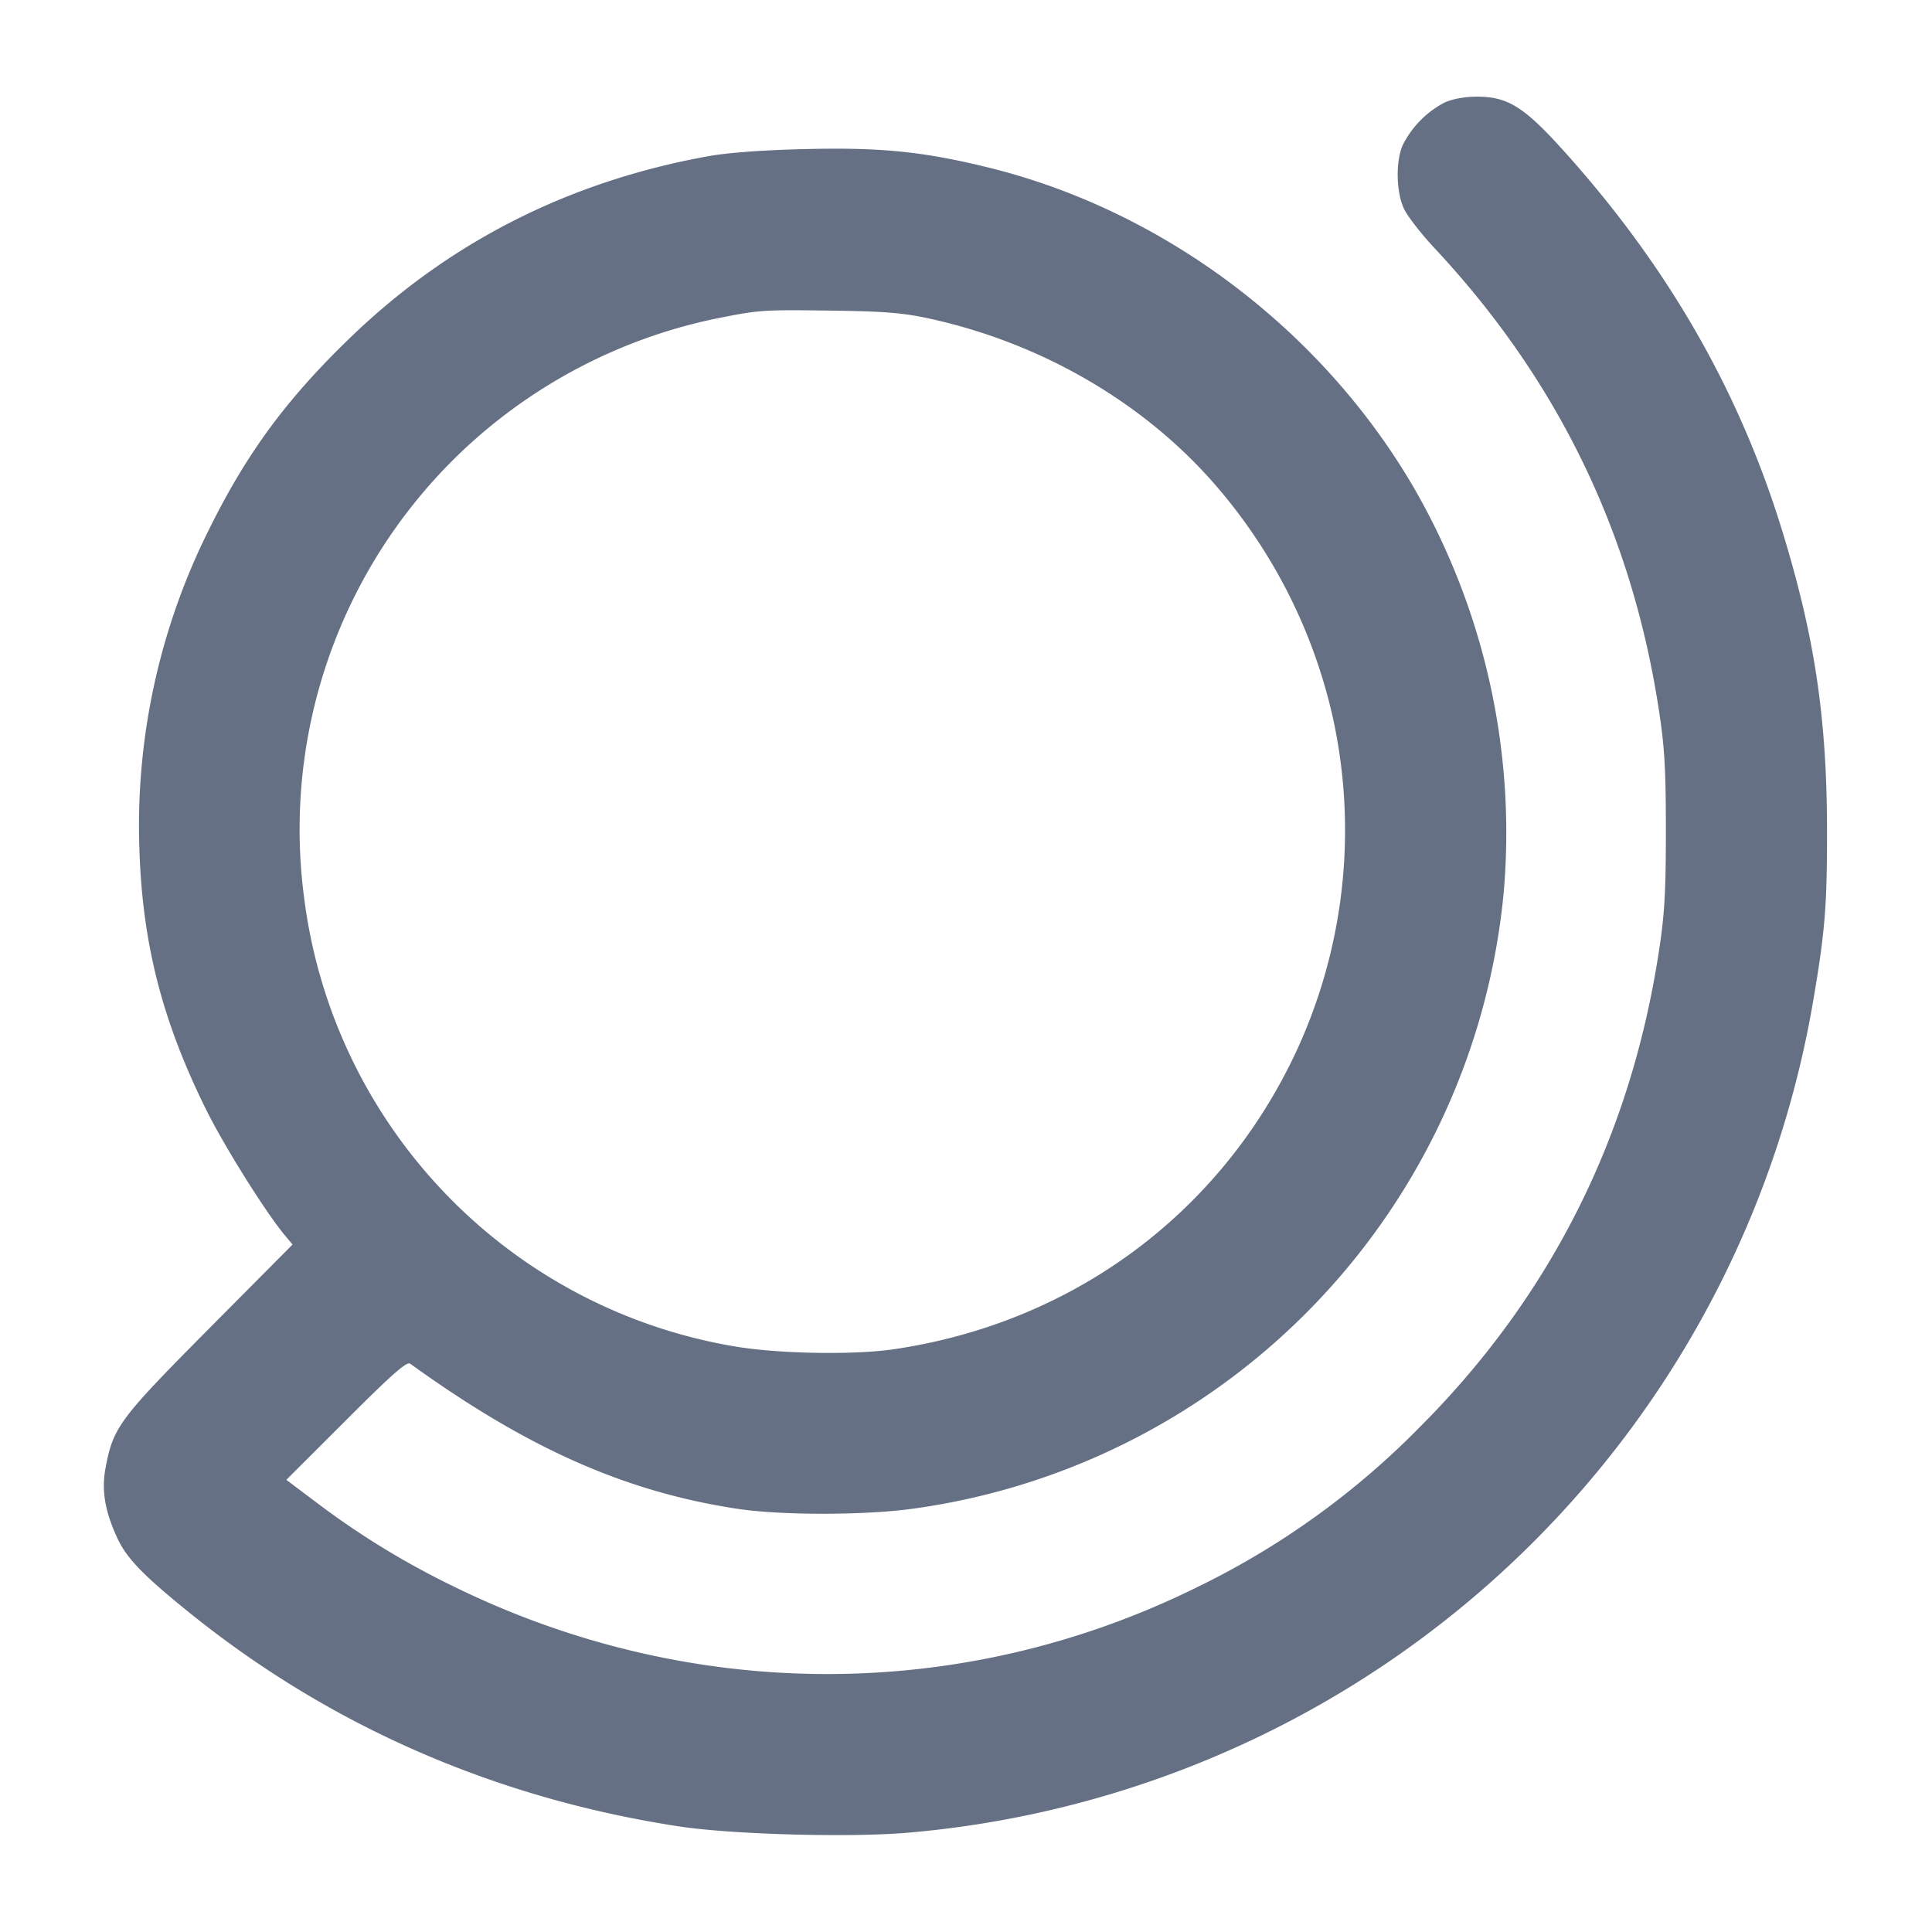<svg width="24" height="24" fill="none" xmlns="http://www.w3.org/2000/svg"><path d="M17.94 1.276a1.212 1.212 0 0 0-.518.533c-.085.205-.078.572.016.779.042.092.213.314.38.492 1.526 1.633 2.449 3.527 2.787 5.726.073.47.089.744.089 1.514s-.016 1.044-.089 1.514c-.355 2.305-1.353 4.283-2.982 5.908a9.987 9.987 0 0 1-2.763 1.98c-2.919 1.439-6.29 1.431-9.24-.022a10.147 10.147 0 0 1-1.711-1.052l-.352-.265.742-.741c.568-.568.754-.732.796-.702 1.46 1.054 2.672 1.591 4.065 1.803.548.083 1.595.082 2.193-.003a8.54 8.54 0 0 0 7.325-7.637 8.573 8.573 0 0 0-1.133-5.076c-1.149-1.952-3.106-3.417-5.275-3.948-.803-.197-1.333-.25-2.27-.227-.517.012-.961.045-1.2.088-1.736.314-3.219 1.066-4.453 2.258-.788.761-1.28 1.429-1.746 2.37a8.223 8.223 0 0 0-.869 3.991c.039 1.171.284 2.125.829 3.226.221.447.734 1.267.973 1.555l.1.12-1.037 1.044c-1.119 1.128-1.191 1.225-1.286 1.732-.052.28-.008.538.148.874.116.251.331.471.921.945 1.735 1.393 3.776 2.282 6.04 2.631.67.104 2.166.144 2.887.078a12.518 12.518 0 0 0 4.645-1.347 12.467 12.467 0 0 0 6.564-8.937c.155-.899.181-1.216.18-2.18-.003-1.393-.155-2.403-.561-3.72-.537-1.743-1.429-3.289-2.727-4.725-.479-.53-.683-.656-1.066-.654-.15 0-.303.029-.402.075m-6.406 2.679c1.429.309 2.732 1.078 3.622 2.138a6.612 6.612 0 0 1 1.405 2.839 6.532 6.532 0 0 1-.481 4.178c-.946 1.987-2.775 3.328-4.979 3.651-.502.074-1.445.056-1.984-.037a6.473 6.473 0 0 1-5.337-5.556 6.474 6.474 0 0 1 1.954-5.557 6.511 6.511 0 0 1 3.14-1.649c.561-.113.59-.115 1.466-.103.637.008.88.028 1.194.096" fill="#667085" fill-rule="evenodd"/></svg>